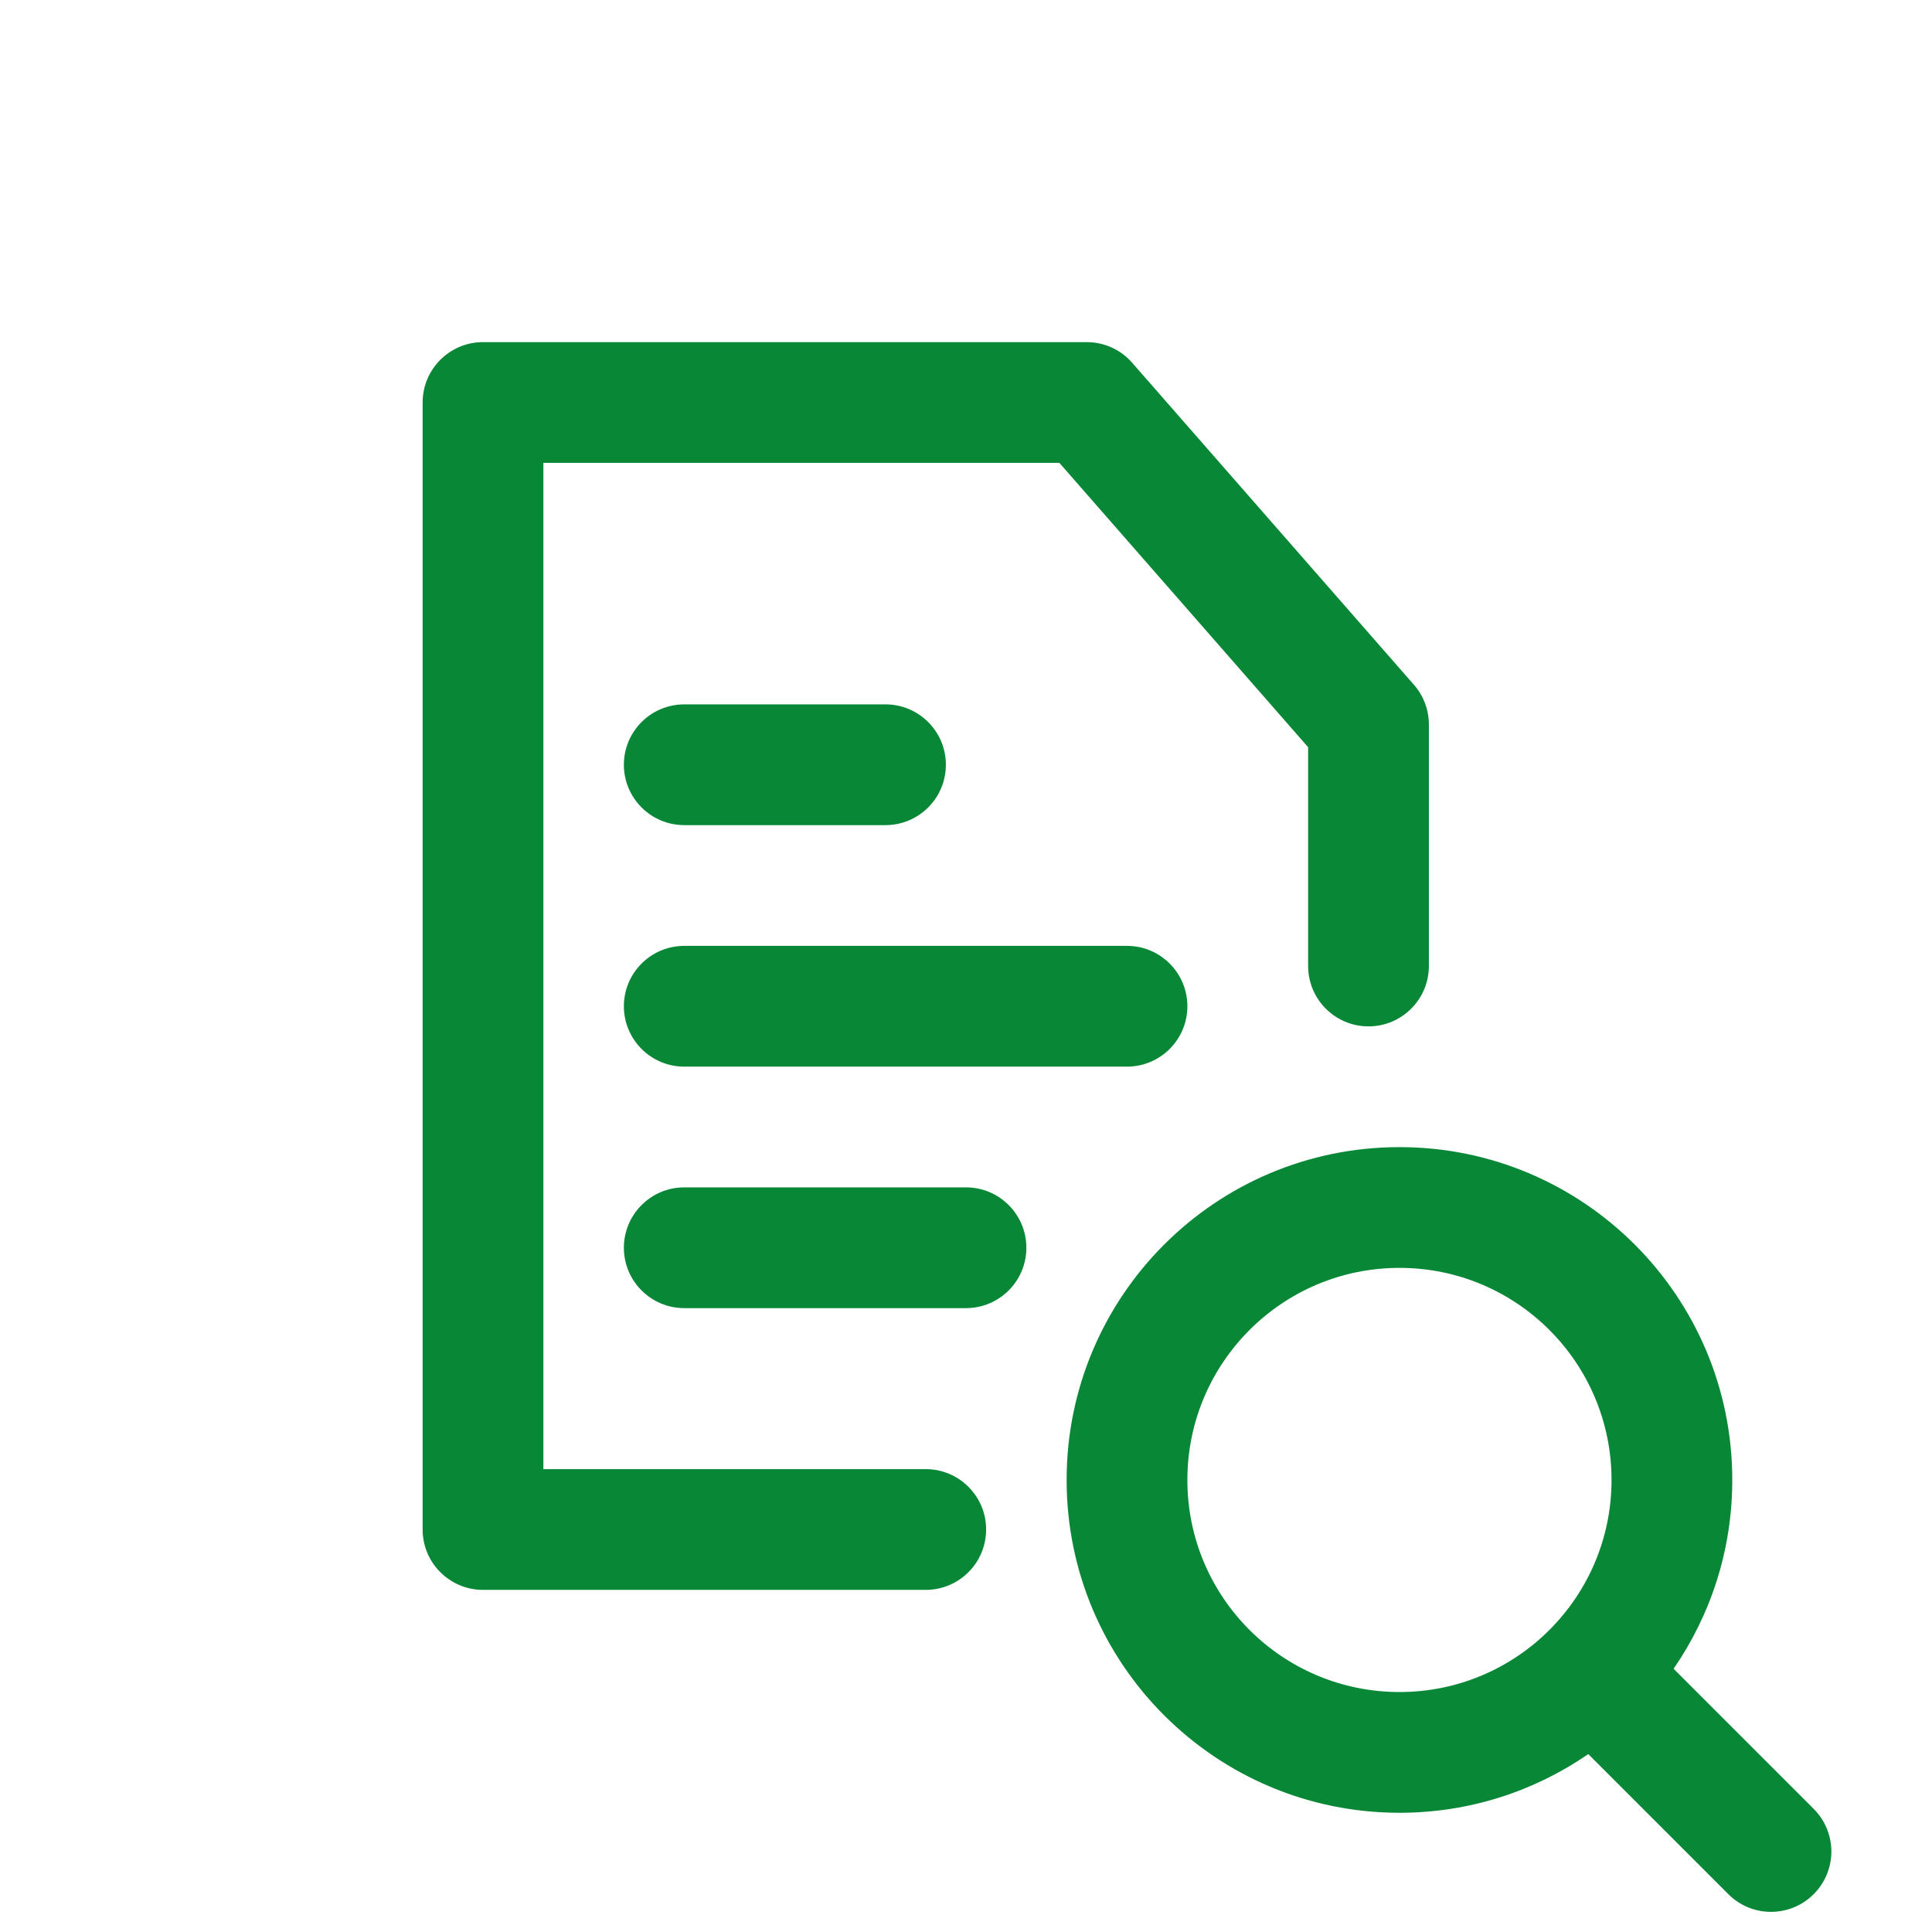 <svg width="24" height="24" viewBox="0 0 24 24" fill="none" xmlns="http://www.w3.org/2000/svg">
<path id="fill" fill-rule="evenodd" clip-rule="evenodd" d="M5.25 5C5.25 4.586 5.586 4.25 6 4.25H13.5C13.716 4.25 13.922 4.343 14.064 4.506L17.564 8.506C17.684 8.643 17.75 8.818 17.75 9V12C17.75 12.414 17.414 12.75 17 12.75C16.586 12.75 16.25 12.414 16.25 12V9.282L13.16 5.75H6.75V18.25H11.5C11.914 18.25 12.25 18.586 12.25 19C12.25 19.414 11.914 19.75 11.5 19.75H6C5.586 19.75 5.25 19.414 5.25 19V5ZM7.75 9.5C7.75 9.086 8.086 8.75 8.5 8.75H11C11.414 8.75 11.75 9.086 11.75 9.5C11.75 9.914 11.414 10.25 11 10.25H8.5C8.086 10.25 7.75 9.914 7.75 9.5ZM7.75 12.5C7.75 12.086 8.086 11.75 8.5 11.75H14C14.414 11.75 14.75 12.086 14.75 12.5C14.75 12.914 14.414 13.25 14 13.25H8.5C8.086 13.25 7.75 12.914 7.75 12.5ZM17.385 15.75C15.93 15.75 14.75 16.93 14.75 18.385C14.75 19.84 15.93 21.019 17.385 21.019C18.84 21.019 20.019 19.84 20.019 18.385C20.019 16.93 18.84 15.75 17.385 15.75ZM13.25 18.385C13.25 16.101 15.101 14.25 17.385 14.25C19.668 14.25 21.519 16.101 21.519 18.385C21.519 19.255 21.25 20.063 20.79 20.73L22.53 22.47C22.823 22.763 22.823 23.237 22.53 23.53C22.237 23.823 21.762 23.823 21.47 23.53L19.73 21.79C19.063 22.25 18.255 22.519 17.385 22.519C15.101 22.519 13.25 20.668 13.25 18.385ZM7.75 15.5C7.75 15.086 8.086 14.75 8.5 14.75H12C12.414 14.75 12.75 15.086 12.75 15.5C12.75 15.914 12.414 16.25 12 16.25H8.5C8.086 16.25 7.75 15.914 7.75 15.5Z" fill="#088736"/>
</svg>

